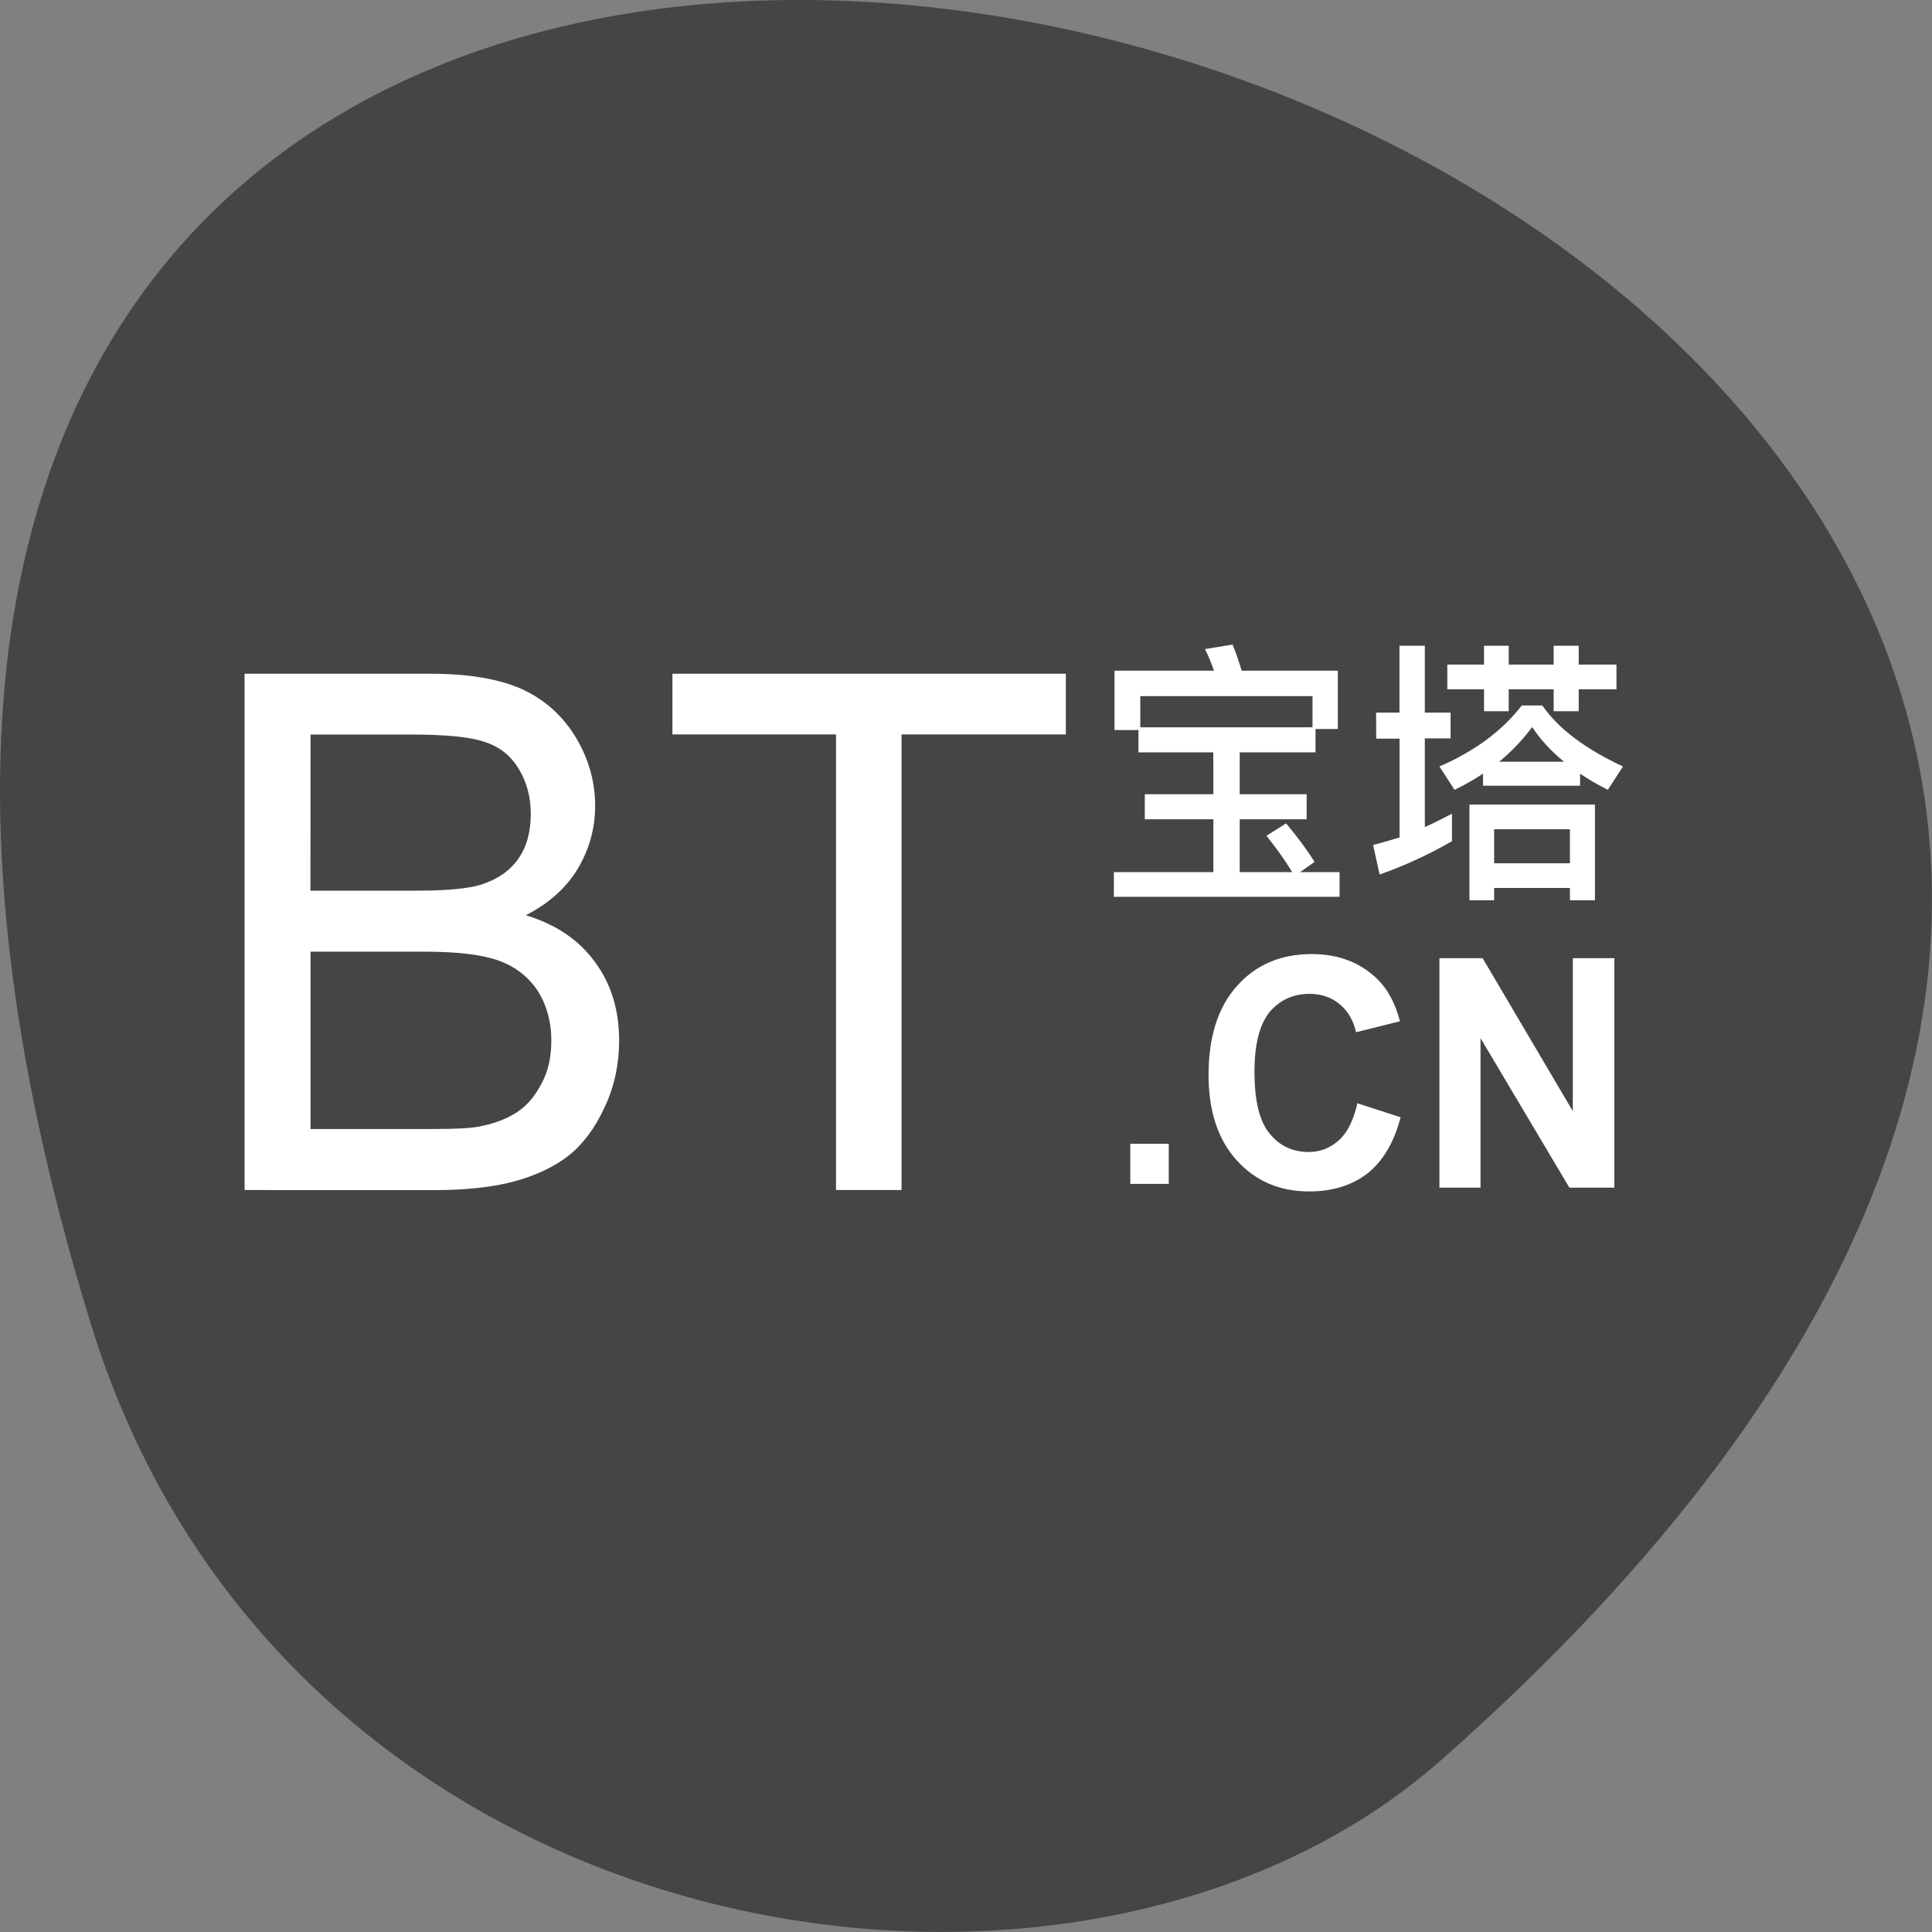 <svg xmlns="http://www.w3.org/2000/svg" viewBox="0 0 22 22"><rect x="0" y="0" width="22" height="22" fill="#808080" stroke="none"/><path d="m 1.039 15.09 c -8.266 -26.746 36.14 -13.371 15.371 4.953 c -4.16 3.672 -13.145 2.258 -15.371 -4.953" fill="#454545"/><path d="m 2.785 13.551 v -5.879 h 2.121 c 0.43 0 0.777 0.059 1.039 0.176 c 0.262 0.121 0.465 0.305 0.613 0.551 c 0.148 0.246 0.219 0.508 0.219 0.777 c 0 0.25 -0.063 0.488 -0.195 0.711 c -0.129 0.219 -0.328 0.398 -0.594 0.535 c 0.344 0.105 0.605 0.281 0.789 0.535 c 0.184 0.25 0.273 0.547 0.273 0.891 c 0 0.273 -0.055 0.531 -0.168 0.766 c -0.109 0.238 -0.25 0.422 -0.414 0.551 c -0.164 0.125 -0.371 0.223 -0.617 0.289 c -0.246 0.066 -0.551 0.098 -0.91 0.098 m -1.406 -3.41 h 1.219 c 0.332 0 0.57 -0.023 0.715 -0.066 c 0.191 -0.059 0.332 -0.156 0.43 -0.293 c 0.098 -0.137 0.145 -0.309 0.145 -0.516 c 0 -0.195 -0.047 -0.363 -0.137 -0.512 c -0.09 -0.148 -0.215 -0.25 -0.383 -0.305 c -0.168 -0.059 -0.453 -0.086 -0.859 -0.086 h -1.129 m 0 4.492 h 1.406 c 0.242 0 0.41 -0.008 0.508 -0.027 c 0.172 -0.031 0.316 -0.086 0.43 -0.16 c 0.117 -0.074 0.211 -0.184 0.285 -0.328 c 0.078 -0.141 0.113 -0.305 0.113 -0.492 c 0 -0.219 -0.055 -0.41 -0.16 -0.574 c -0.109 -0.16 -0.258 -0.273 -0.449 -0.34 c -0.191 -0.066 -0.469 -0.098 -0.828 -0.098 h -1.305 v 2.023 m 5.984 0.691 v -5.188 h -1.863 v -0.691 h 4.48 v 0.691 h -1.871 v 5.188 m 2.605 -0.07 v -0.457 h 0.438 v 0.457 m 2.148 -0.918 l 0.492 0.16 c -0.074 0.285 -0.203 0.5 -0.375 0.637 c -0.176 0.137 -0.398 0.207 -0.668 0.207 c -0.332 0 -0.609 -0.117 -0.824 -0.355 c -0.215 -0.238 -0.32 -0.563 -0.32 -0.973 c 0 -0.434 0.109 -0.773 0.324 -1.012 c 0.215 -0.242 0.5 -0.363 0.852 -0.363 c 0.305 0 0.555 0.098 0.746 0.285 c 0.117 0.113 0.203 0.273 0.258 0.48 l -0.5 0.125 c -0.031 -0.137 -0.094 -0.242 -0.188 -0.32 c -0.094 -0.078 -0.207 -0.117 -0.344 -0.117 c -0.184 0 -0.336 0.07 -0.453 0.207 c -0.113 0.141 -0.172 0.363 -0.172 0.676 c 0 0.332 0.055 0.566 0.172 0.707 c 0.113 0.141 0.262 0.211 0.445 0.211 c 0.133 0 0.25 -0.047 0.348 -0.137 c 0.094 -0.086 0.164 -0.227 0.207 -0.418 m 0.934 0.961 v -2.613 h 0.492 l 1.027 1.742 v -1.742 h 0.473 v 2.613 h -0.512 l -1.012 -1.703 v 1.703 m -3.043 -4.957 h -0.852 v -0.254 h -0.273 v -0.676 h 1.133 c -0.031 -0.09 -0.066 -0.172 -0.102 -0.246 l 0.313 -0.051 c 0.039 0.09 0.07 0.188 0.105 0.297 h 1.094 v 0.664 h -0.254 v 0.266 h -0.863 v 0.477 h 0.762 v 0.285 h -0.762 v 0.602 h 0.598 c -0.078 -0.129 -0.176 -0.266 -0.293 -0.414 l 0.223 -0.141 c 0.141 0.168 0.246 0.313 0.324 0.438 l -0.164 0.117 h 0.449 v 0.281 h -2.57 v -0.281 h 1.133 v -0.602 h -0.781 v -0.285 h 0.781 m -0.832 -0.762 h 1.961 v -0.355 h -1.961 m 3.496 -0.359 h 0.418 v -0.215 h 0.281 v 0.215 h 0.512 v -0.215 h 0.285 v 0.215 h 0.43 v 0.281 h -0.43 v 0.25 h -0.285 v -0.25 h -0.512 v 0.25 h -0.281 v -0.25 h -0.418 m 0.406 0.961 c -0.105 0.07 -0.211 0.129 -0.324 0.184 l -0.172 -0.266 c 0.406 -0.176 0.719 -0.41 0.938 -0.695 h 0.234 c 0.18 0.262 0.484 0.492 0.918 0.695 l -0.172 0.266 c -0.117 -0.059 -0.223 -0.121 -0.316 -0.184 v 0.137 h -1.105 m 0.922 -0.273 c -0.148 -0.121 -0.27 -0.254 -0.363 -0.395 c -0.109 0.148 -0.234 0.277 -0.375 0.395 m 1.09 0.488 v 1.09 h -0.285 v -0.141 h -0.863 v 0.141 h -0.281 v -1.09 m 0.281 0.668 h 0.863 v -0.387 h -0.863 m -1.344 -1.328 h 0.266 v -0.762 h 0.289 v 0.762 h 0.293 v 0.293 h -0.293 v 1.01 c 0.105 -0.047 0.207 -0.098 0.309 -0.152 v 0.313 c -0.258 0.148 -0.531 0.277 -0.824 0.379 l -0.074 -0.336 c 0.102 -0.027 0.203 -0.055 0.301 -0.086 v -1.125 h -0.266" fill="#fff"/></svg>